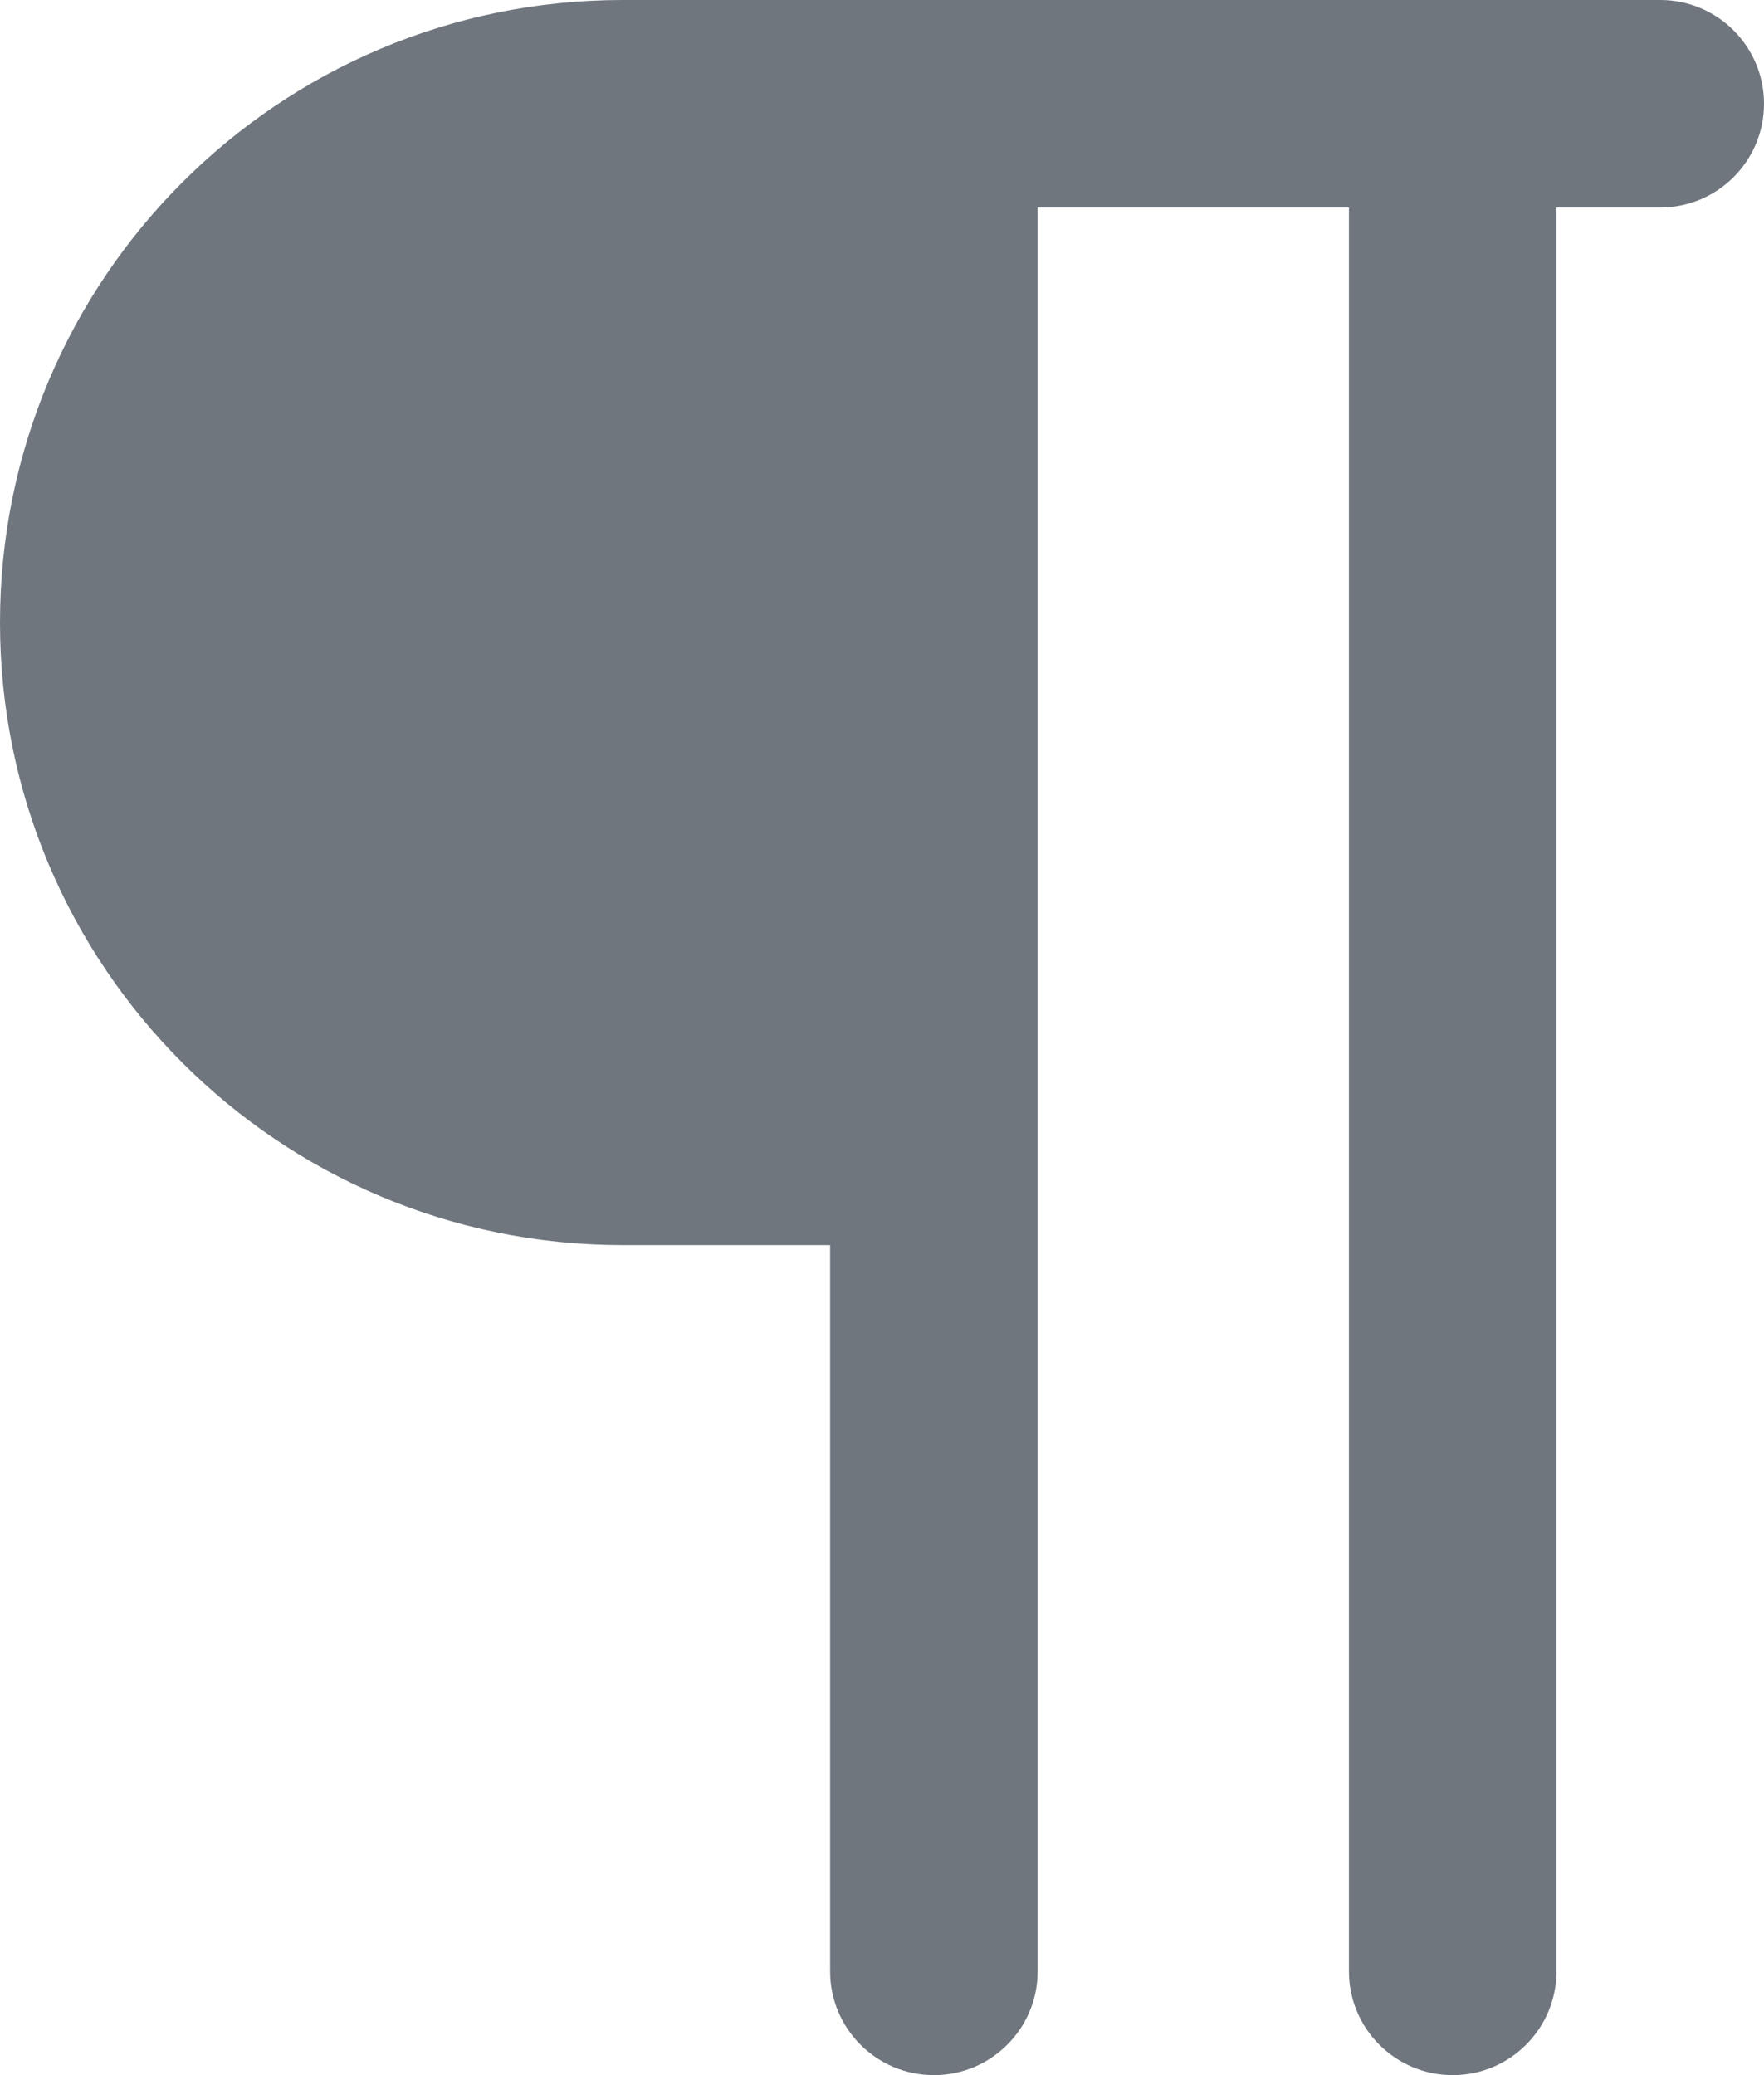 <?xml version="1.0" encoding="UTF-8"?>
<svg width="17px" height="20px" viewBox="0 0 17 20" version="1.1" xmlns="http://www.w3.org/2000/svg" xmlns:xlink="http://www.w3.org/1999/xlink">
    <title>UI icon/paragraph/filled</title>
    <g id="👀-Icons" stroke="none" stroke-width="1" fill="none" fill-rule="evenodd">
        <g id="编组" transform="translate(-3, -2)" fill="#6F767E" fill-rule="nonzero">
            <g id="UI-icon/paragraph/filled">
                <path d="M3,8 C3,4.686 5.686,2 9,2 L19,2 C19.552,2 20,2.448 20,3 C20,3.552 19.552,4 19,4 L18,4 L18,21 C18,21.552 17.552,22 17,22 C16.448,22 16,21.552 16,21 L16,4 L13,4 L13,21 C13,21.552 12.552,22 12,22 C11.448,22 11,21.552 11,21 L11,14 L9,14 C5.686,14 3,11.314 3,8 Z" id="Union"></path>
            </g>
        </g>
    </g>
</svg>